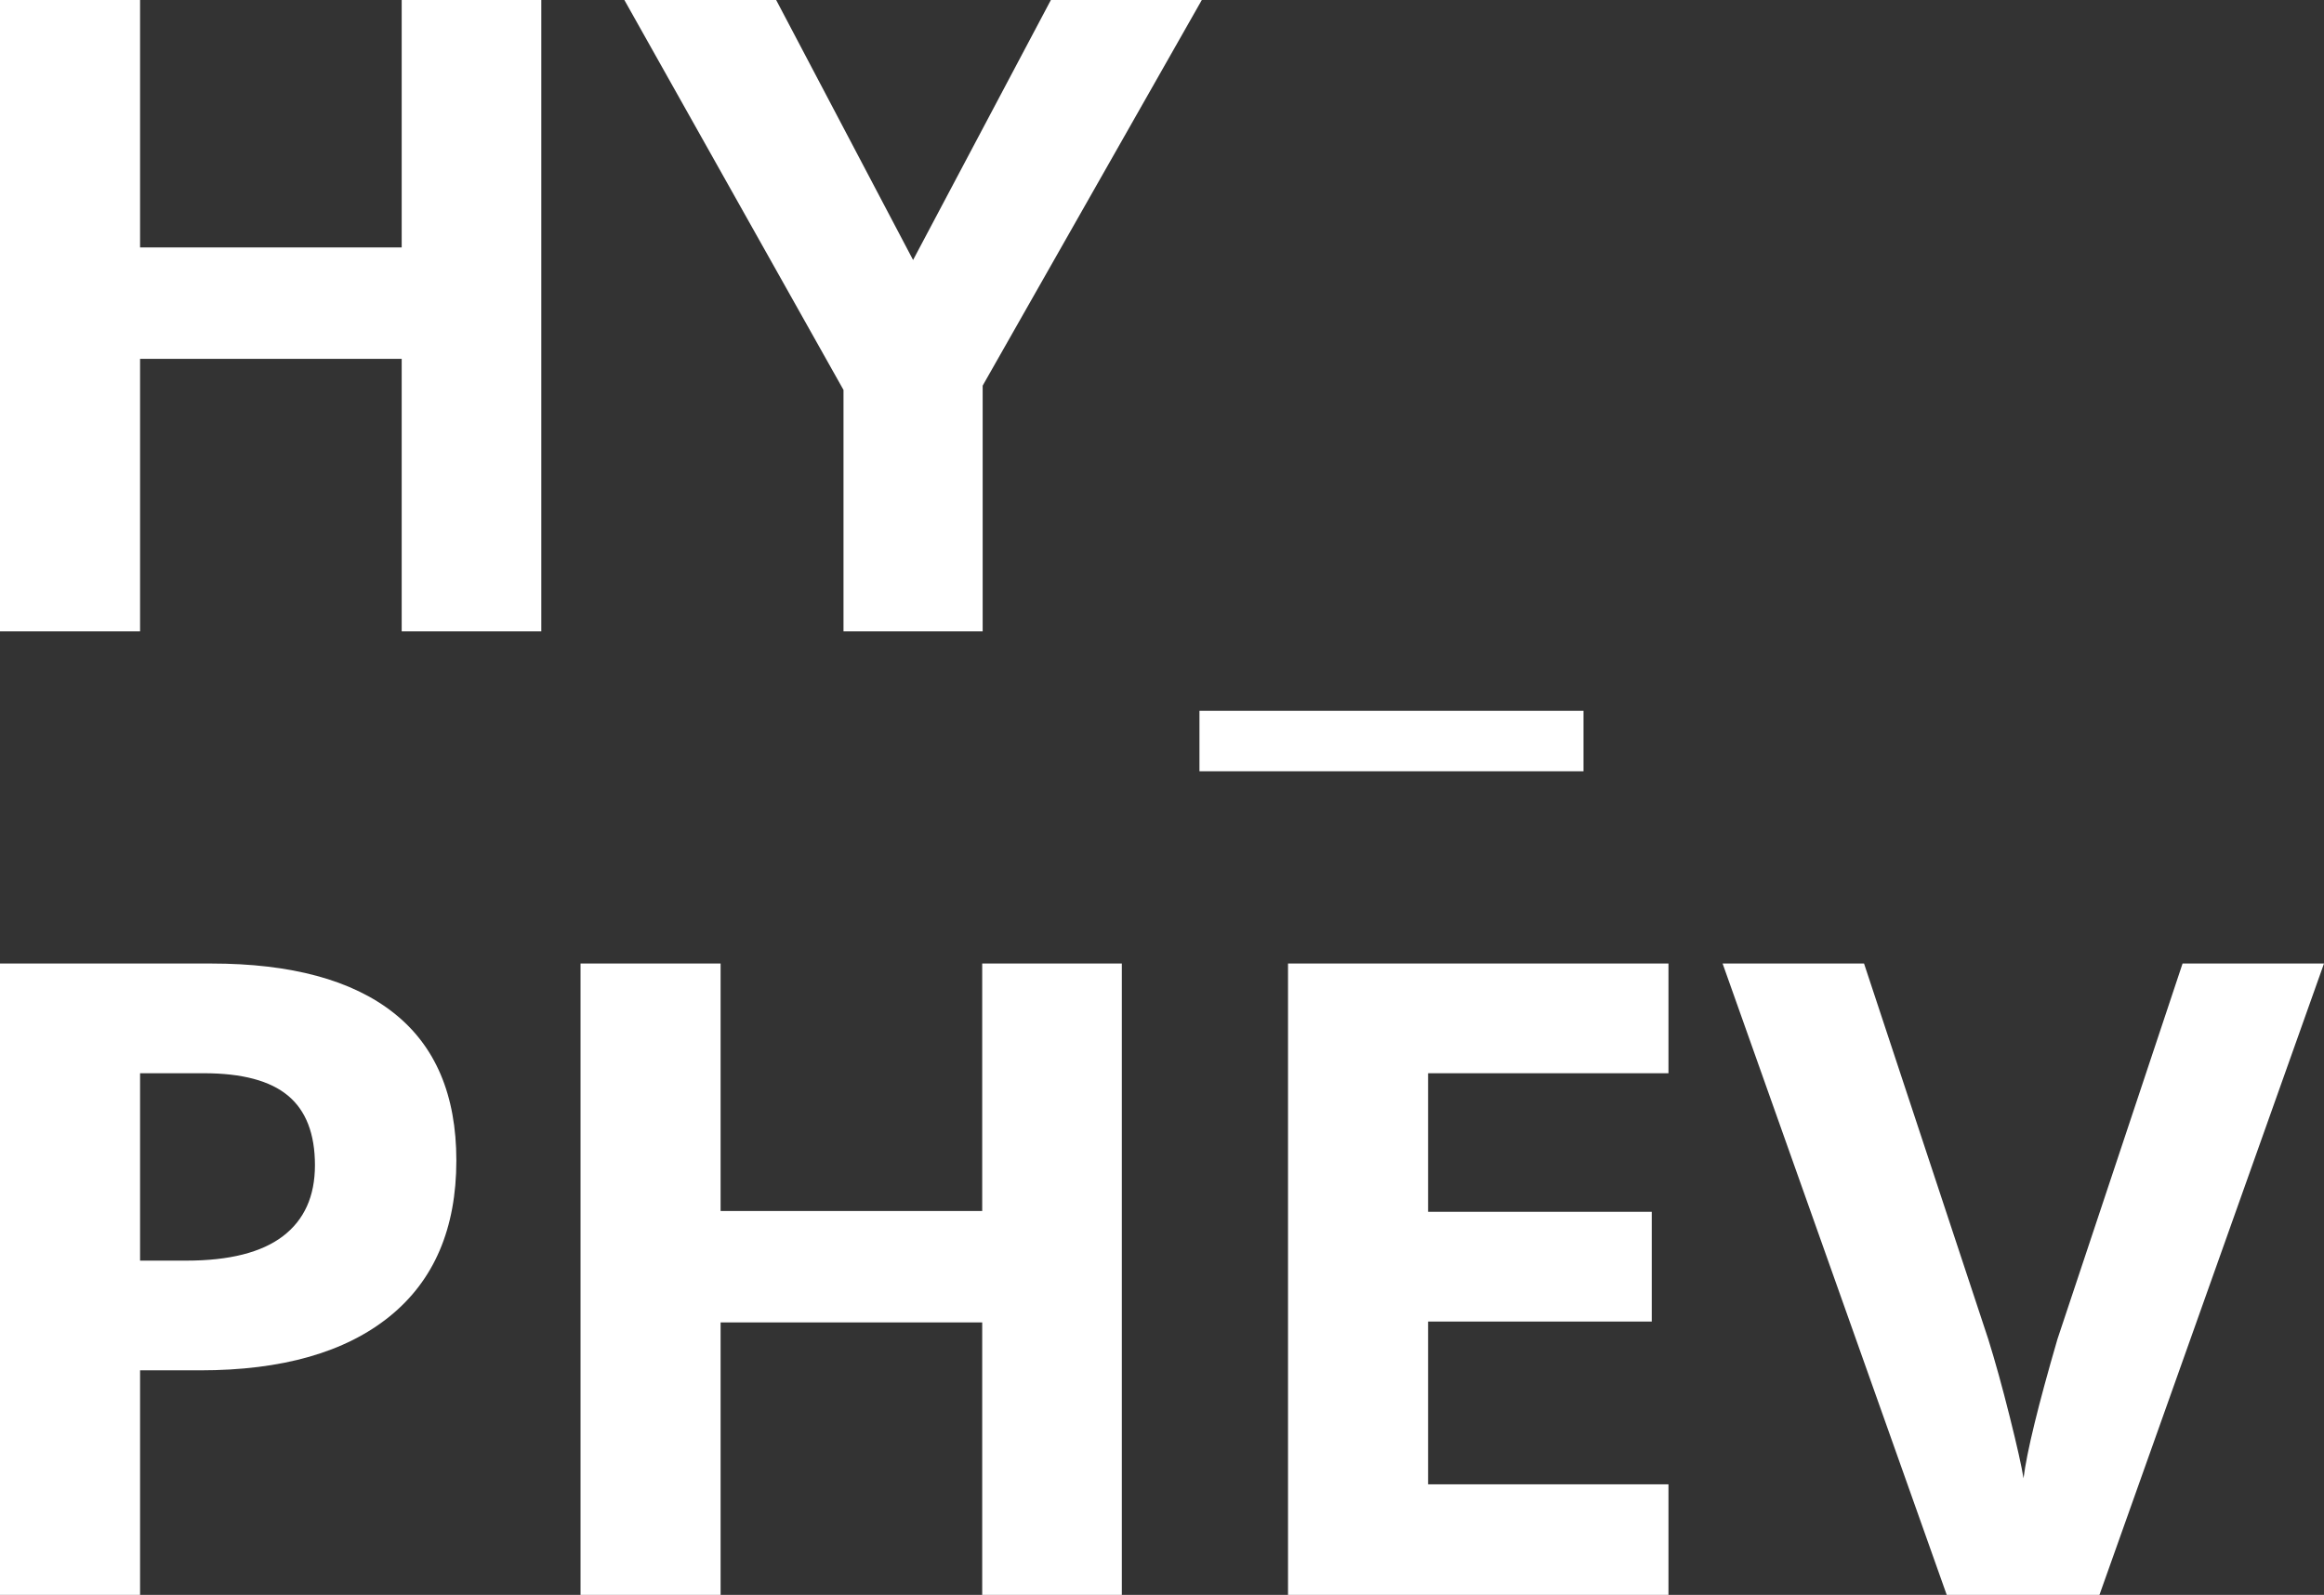 <?xml version="1.0" standalone="no"?><!-- Generator: Gravit.io --><svg xmlns="http://www.w3.org/2000/svg" xmlns:xlink="http://www.w3.org/1999/xlink" style="isolation:isolate" viewBox="144 193.83 85 58.34" width="85" height="58.34"><rect x="144" y="193.83" width="85" height="58.34" fill="#333333" stroke="none"/><path d=" M 149.123 233.088 L 149.123 239.943 L 150.809 239.943 L 150.809 239.943 Q 153.172 239.943 154.345 239.051 L 154.345 239.051 L 154.345 239.051 Q 155.519 238.158 155.519 236.452 L 155.519 236.452 L 155.519 236.452 Q 155.519 234.731 154.535 233.909 L 154.535 233.909 L 154.535 233.909 Q 153.552 233.088 151.453 233.088 L 151.453 233.088 L 149.123 233.088 Z  M 160.691 236.279 L 160.691 236.279 L 160.691 236.279 Q 160.691 240.007 158.254 241.981 L 158.254 241.981 L 158.254 241.981 Q 155.816 243.956 151.321 243.956 L 151.321 243.956 L 149.123 243.956 L 149.123 252.17 L 144 252.17 L 144 229.075 L 151.718 229.075 L 151.718 229.075 Q 156.114 229.075 158.402 230.884 L 158.402 230.884 L 158.402 230.884 Q 160.691 232.693 160.691 236.279 Z  M 185.031 229.075 L 185.031 252.17 L 179.924 252.17 L 179.924 242.202 L 170.356 242.202 L 170.356 252.17 L 165.233 252.17 L 165.233 229.075 L 170.356 229.075 L 170.356 238.127 L 179.924 238.127 L 179.924 229.075 L 185.031 229.075 Z  M 205.024 248.126 L 205.024 252.17 L 191.109 252.17 L 191.109 229.075 L 205.024 229.075 L 205.024 233.088 L 196.232 233.088 L 196.232 238.158 L 204.413 238.158 L 204.413 242.171 L 196.232 242.171 L 196.232 248.126 L 205.024 248.126 Z  M 219.25 242.818 L 223.827 229.075 L 229 229.075 L 220.787 252.17 L 215.201 252.17 L 207.004 229.075 L 212.177 229.075 L 216.721 242.818 L 216.721 242.818 Q 217.101 244.035 217.506 245.654 L 217.506 245.654 L 217.506 245.654 Q 217.911 247.273 218.01 247.905 L 218.01 247.905 L 218.01 247.905 Q 218.192 246.452 219.25 242.818 L 219.25 242.818 Z  M 163.798 193.83 L 163.798 216.925 L 158.692 216.925 L 158.692 206.957 L 149.123 206.957 L 149.123 216.925 L 144 216.925 L 144 193.83 L 149.123 193.83 L 149.123 202.881 L 158.692 202.881 L 158.692 193.83 L 163.798 193.83 Z  M 172.388 193.83 L 177.396 203.34 L 182.436 193.83 L 187.956 193.83 L 179.941 207.936 L 179.941 216.925 L 174.851 216.925 L 174.851 208.094 L 166.836 193.83 L 172.388 193.83 Z  M 201.917 219.831 L 201.917 222.043 L 187.87 222.043 L 187.87 219.831 L 201.917 219.831 Z " fill-rule="evenodd" fill="rgb(255,255,255)"/></svg>